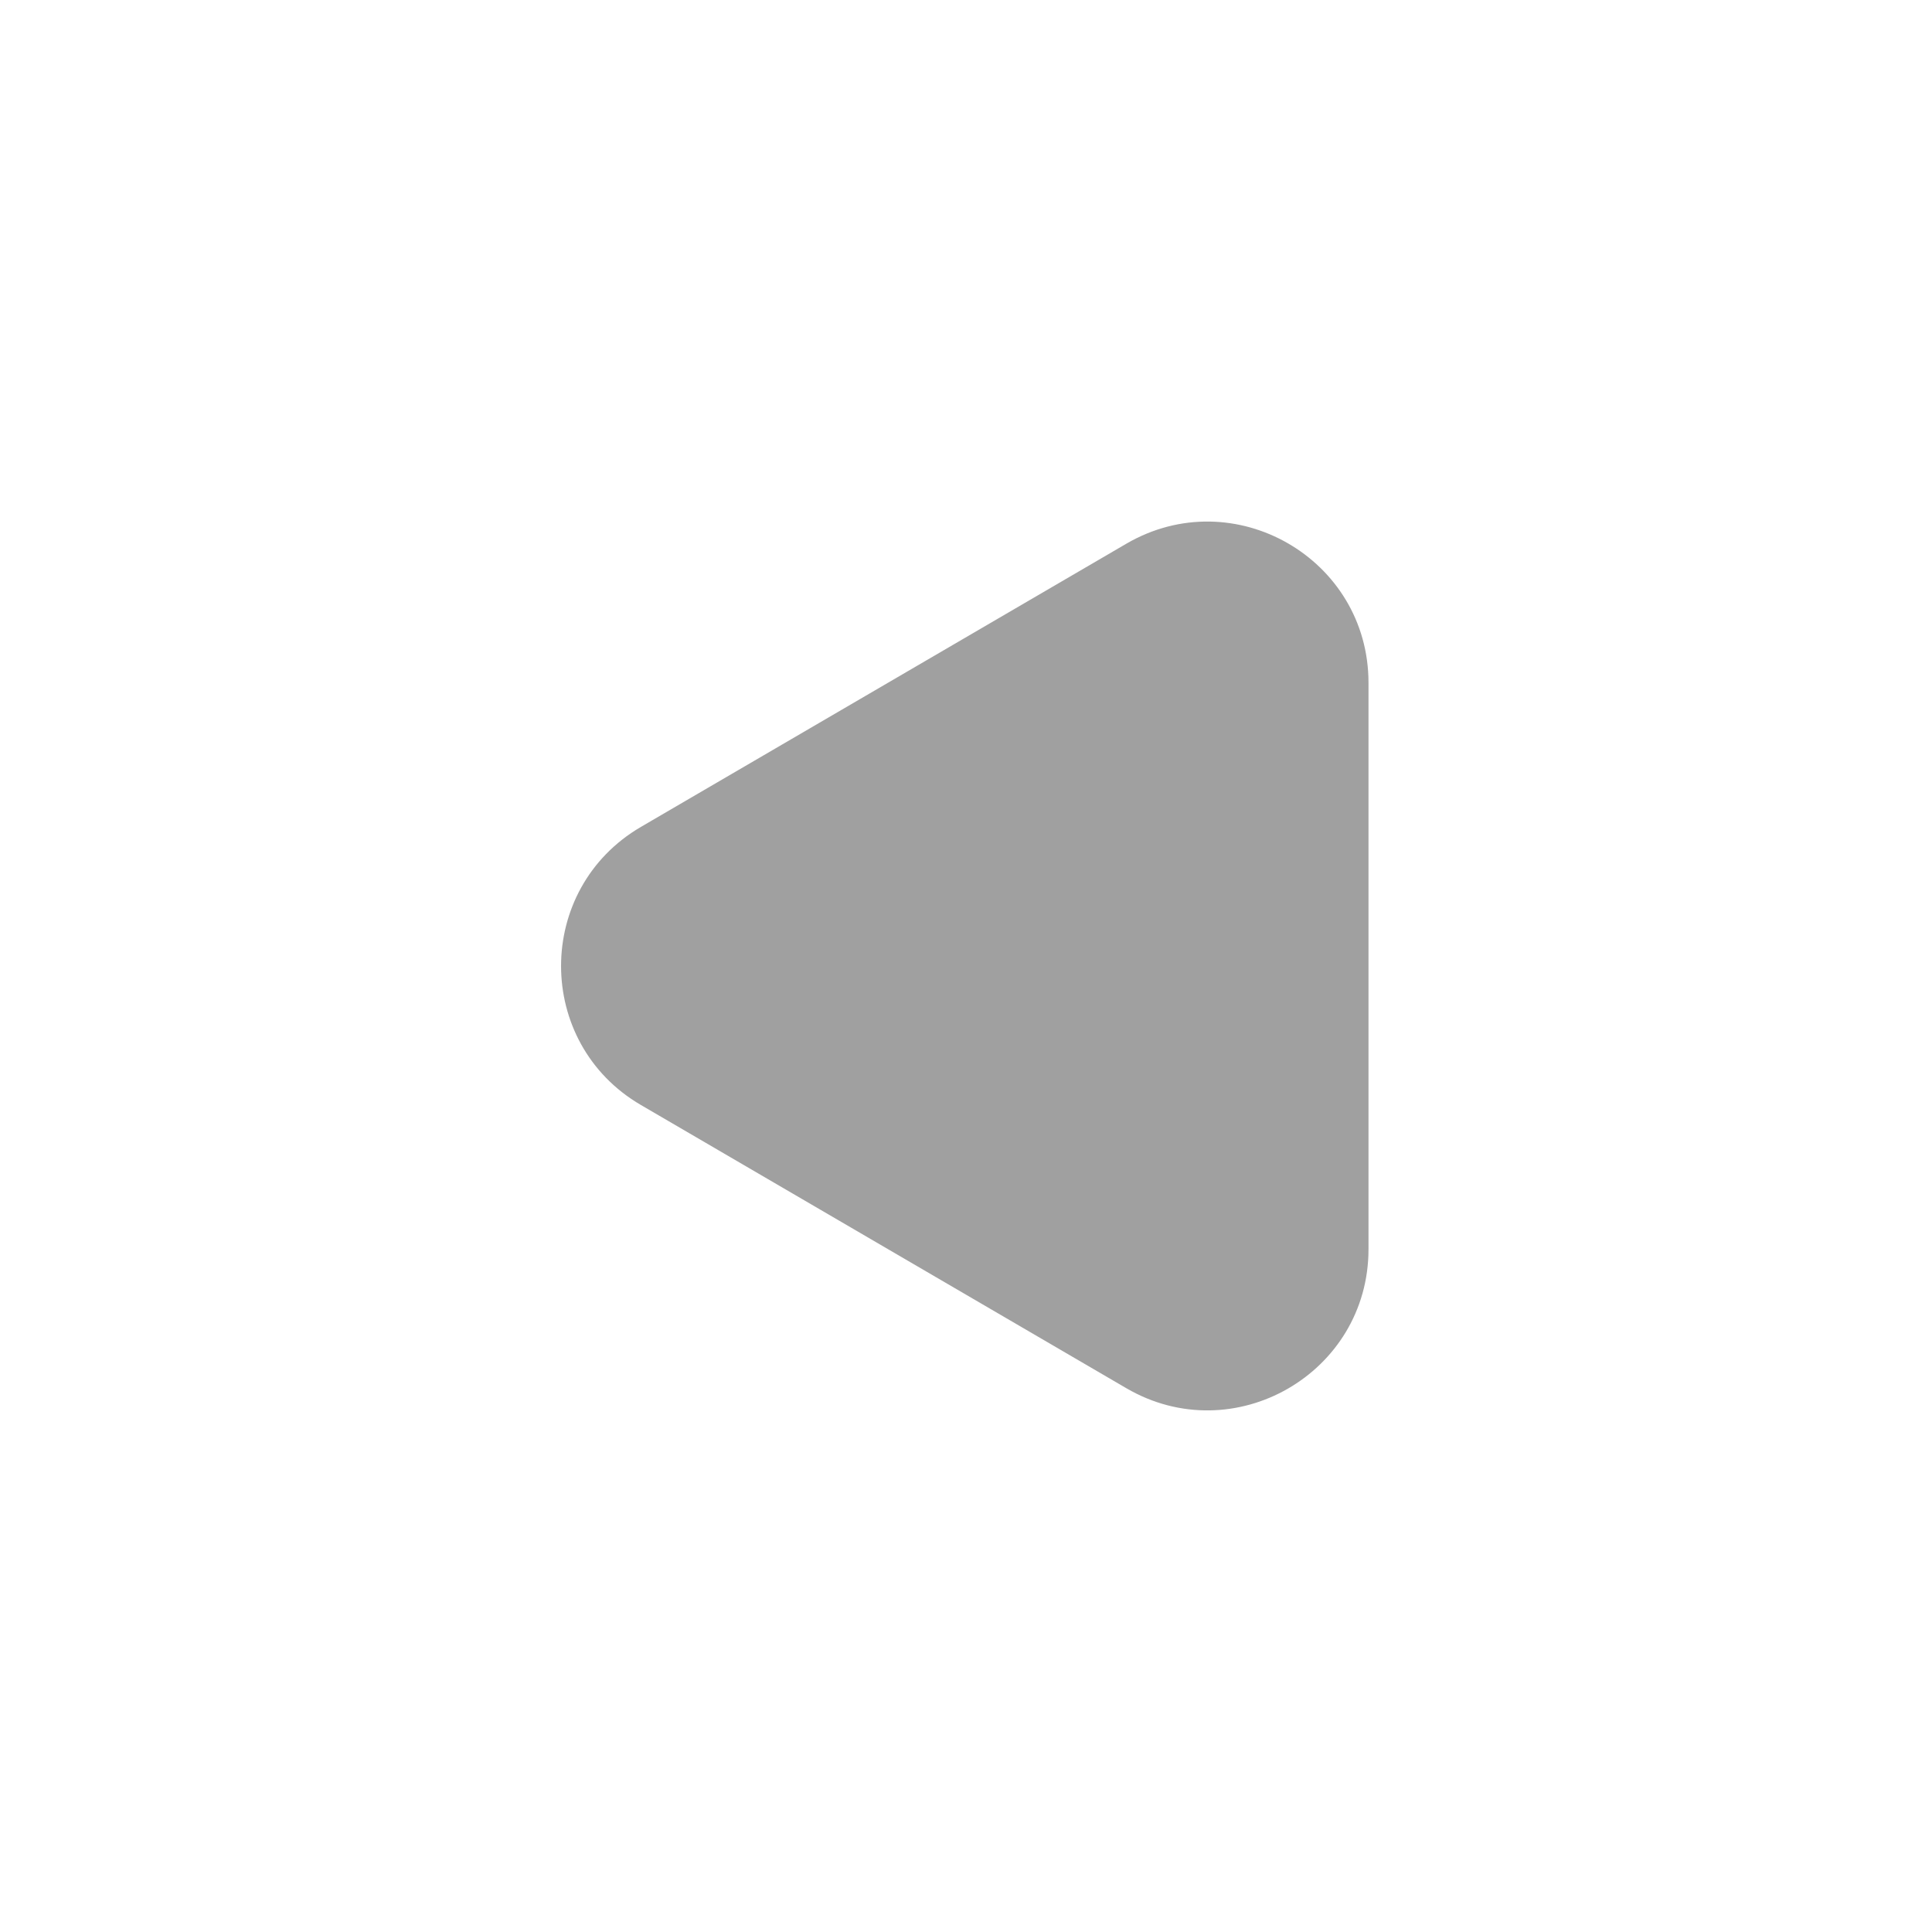 <svg width="24" height="24" viewBox="0 0 24 24" fill="none" xmlns="http://www.w3.org/2000/svg">
<g opacity="0.4">
<path d="M17 15.518V8.482C17 6.938 15.326 5.977 13.992 6.754L7.962 10.272C6.639 11.044 6.639 12.956 7.962 13.727L13.992 17.245C15.326 18.023 17 17.061 17 15.518Z" fill="#121212"/>
</g>
</svg>
